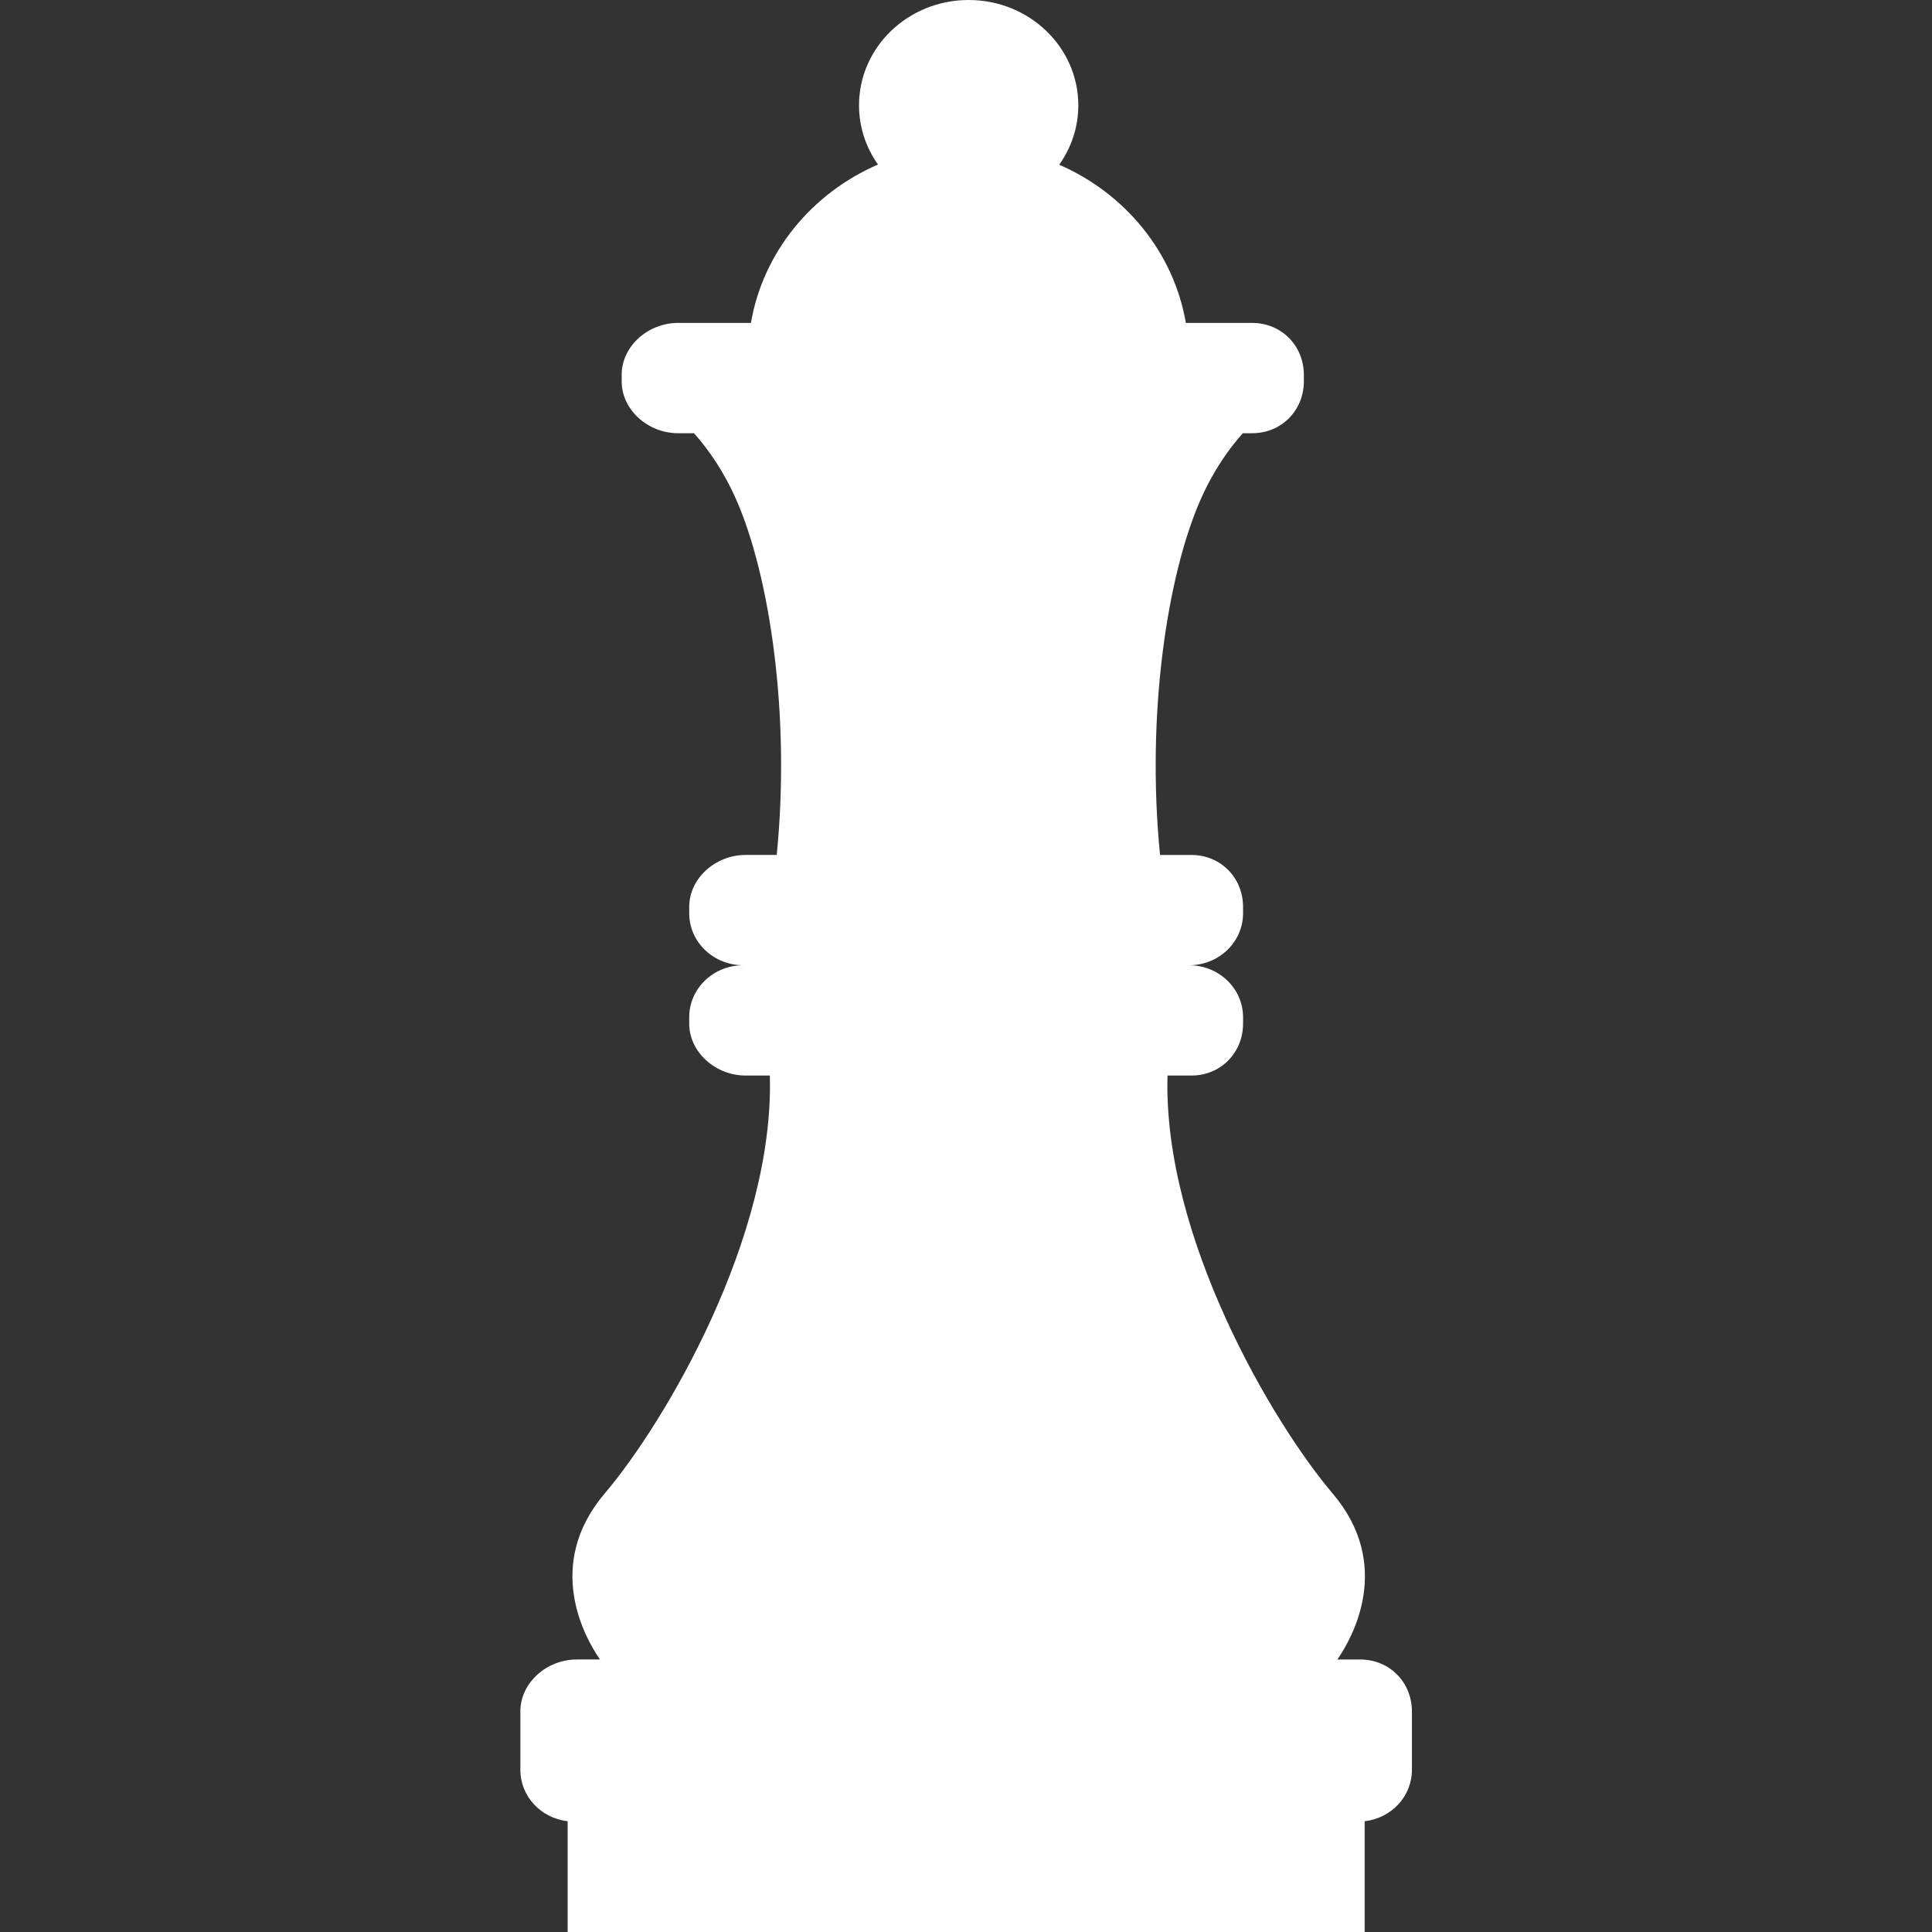 <?xml version="1.0" encoding="UTF-8" standalone="no"?>
<!-- Uploaded to: SVG Repo, www.svgrepo.com, Generator: SVG Repo Mixer Tools -->

<svg
   fill="#ffffff"
   height="800px"
   width="800px"
   version="1.1"
   id="Capa_1"
   viewBox="0 0 297.77 297.77"
   xml:space="preserve"
   sodipodi:docname="queen-svgrepo-com.svg"
   inkscape:version="1.2.2 (b0a8486541, 2022-12-01)"
   xmlns:inkscape="http://www.inkscape.org/namespaces/inkscape"
   xmlns:sodipodi="http://sodipodi.sourceforge.net/DTD/sodipodi-0.dtd"
   xmlns="http://www.w3.org/2000/svg"
   xmlns:svg="http://www.w3.org/2000/svg"><rect x="0" y="0" width="297.77" height="297.77" fill="#333333" stroke="none"/><defs
   id="defs180" /><sodipodi:namedview
   id="namedview178"
   pagecolor="#505050"
   bordercolor="#eeeeee"
   borderopacity="1"
   inkscape:showpageshadow="0"
   inkscape:pageopacity="0"
   inkscape:pagecheckerboard="0"
   inkscape:deskcolor="#505050"
   showgrid="false"
   inkscape:zoom="0.39547634"
   inkscape:cx="695.36397"
   inkscape:cy="652.37784"
   inkscape:window-width="1900"
   inkscape:window-height="1015"
   inkscape:window-x="0"
   inkscape:window-y="0"
   inkscape:window-maximized="1"
   inkscape:current-layer="Capa_1" />
<g
   id="g175"
   transform="matrix(1.041,0,0,1,-6.083,0)">
	<path
   d="m 207.218,255.77 h -3.369 c 2.214,-3.337 8.32,-14.536 -0.712,-25.6 -8.9,-10.905 -25.129,-39.546 -24.438,-64.4 h 3.519 c 4.418,0 7.667,-3.582 7.667,-8 v -1 c 0,-4.418 -3.582,-8 -8,-8 4.418,0 8,-3.582 8,-8 v -1 c 0,-4.418 -3.249,-8 -7.667,-8 h -4.626 c -2.064,-21.741 1.078,-43.054 5.959,-54.666 1.86,-4.425 4.118,-7.79 6.296,-10.334 h 1.371 c 4.418,0 7.667,-3.582 7.667,-8 v -1 c 0,-4.418 -3.249,-8 -7.667,-8 h -9.8 C 179.615,38.874 172.42,29.804 162.663,25.387 164.446,22.78 165.492,19.63 165.492,16.233 165.492,7.267 158.227,0 149.26,0 c -8.967,0 -16.234,7.267 -16.234,16.232 0,3.385 1.037,6.525 2.809,9.127 -9.788,4.406 -17.01,13.49 -18.816,24.41 h -10.8 c -4.418,0 -8.333,3.582 -8.333,8 v 1 c 0,4.418 3.915,8 8.333,8 h 2.371 c 2.178,2.544 4.436,5.909 6.296,10.334 4.881,11.612 8.023,32.925 5.959,54.666 h -4.626 c -4.418,0 -8.333,3.582 -8.333,8 v 1 c 0,4.418 3.582,8 8,8 -4.418,0 -8,3.582 -8,8 v 1 c 0,4.418 3.915,8 8.333,8 h 3.602 c 0.692,24.854 -15.536,53.495 -24.438,64.4 -9.031,11.063 -2.926,22.263 -0.712,25.6 h -3.452 c -4.418,0 -8.333,3.582 -8.333,8 v 9 c 0,4.078 3,7.438 7,7.931 v 17.069 h 118 V 280.7 c 4,-0.493 7,-3.853 7,-7.931 v -9 c -0.001,-4.417 -3.25,-7.999 -7.668,-7.999 z"
   id="path173" />
</g>
</svg>

